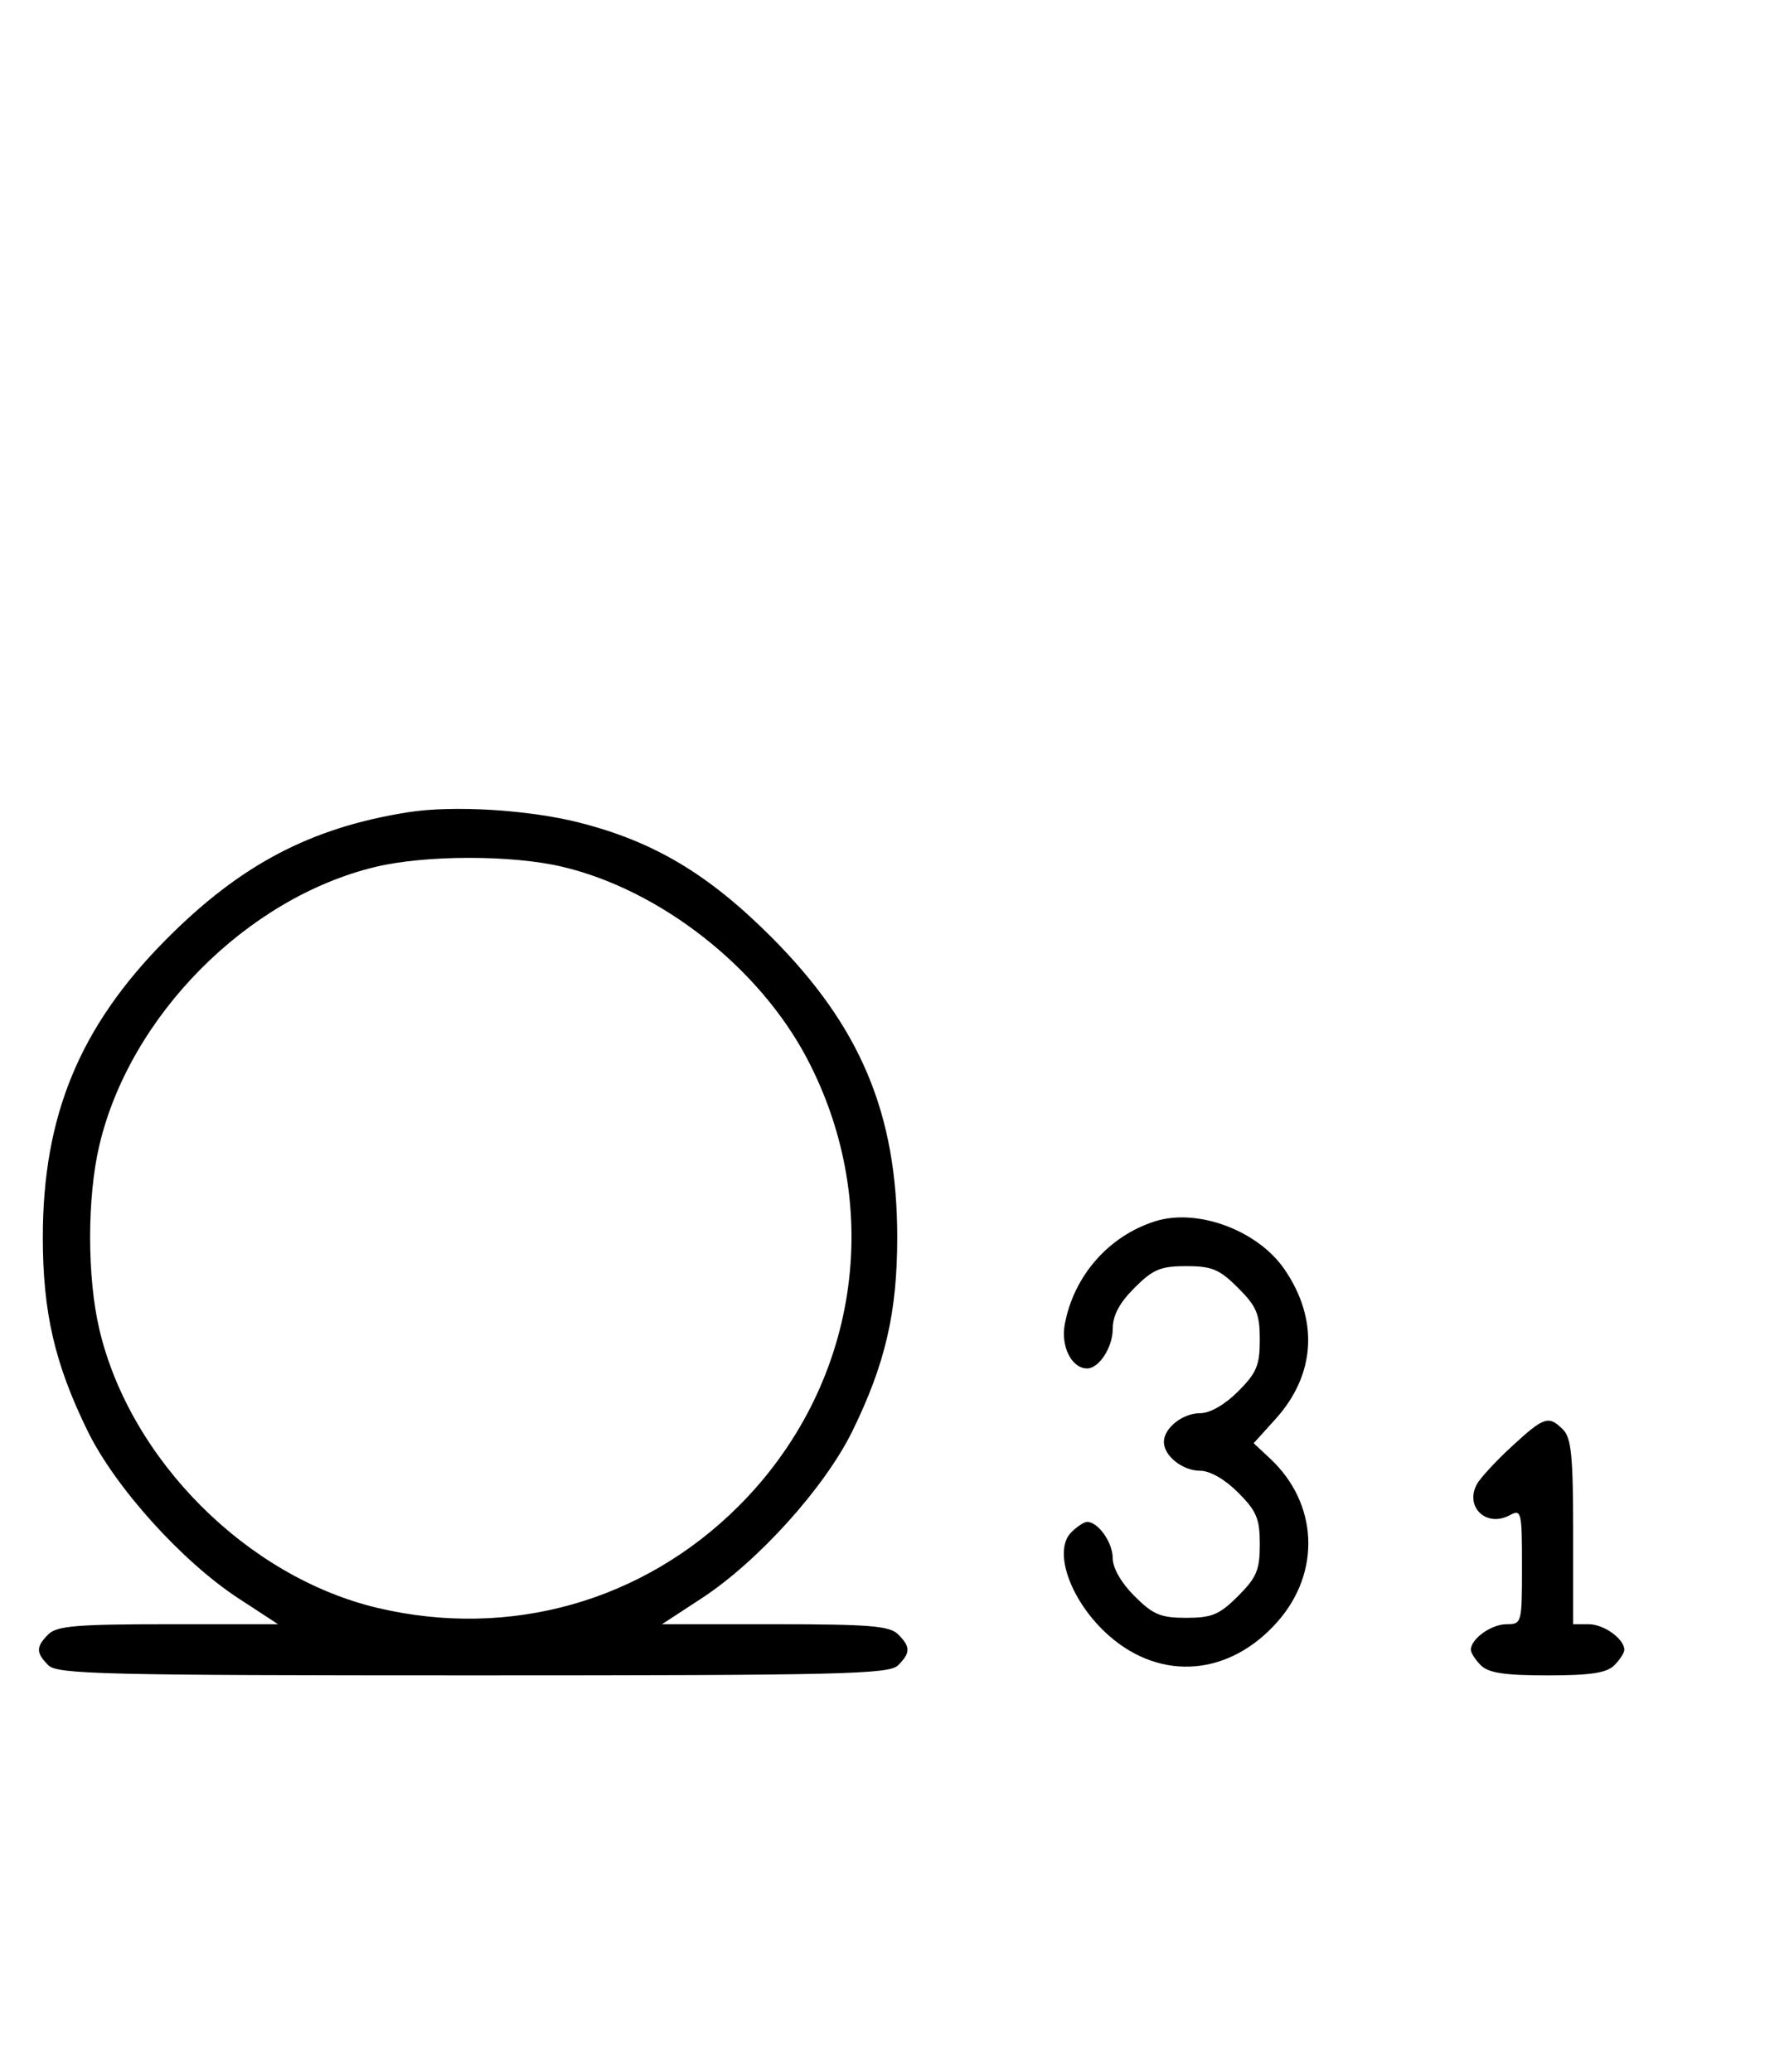 <svg xmlns="http://www.w3.org/2000/svg" width="276" height="324" viewBox="0 0 276 324" version="1.1">
	<path d="M 63.870 127.014 C 48.636 129.407, 37.616 135.194, 25.974 146.916 C 12.475 160.507, 6.696 174.473, 6.696 193.500 C 6.696 205.238, 8.560 213.290, 13.713 223.806 C 18.032 232.618, 28.468 244.189, 37.307 249.965 L 43.483 254 26.313 254 C 12.037 254, 8.878 254.265, 7.571 255.571 C 5.598 257.545, 5.598 258.455, 7.571 260.429 C 8.968 261.825, 16.372 262, 74 262 C 131.628 262, 139.032 261.825, 140.429 260.429 C 142.402 258.455, 142.402 257.545, 140.429 255.571 C 139.119 254.261, 135.917 254, 121.187 254 L 103.517 254 109.693 249.965 C 118.532 244.189, 128.968 232.618, 133.287 223.806 C 138.440 213.290, 140.304 205.238, 140.304 193.500 C 140.304 174.166, 134.551 160.473, 120.539 146.461 C 110.721 136.644, 102.174 131.566, 90.500 128.618 C 82.592 126.621, 70.868 125.914, 63.870 127.014 M 58.645 135.584 C 38.562 140.445, 20.305 158.877, 15.537 179.103 C 13.610 187.282, 13.610 199.718, 15.537 207.897 C 20.350 228.315, 38.685 246.650, 59.103 251.463 C 79.742 256.328, 100.600 250.431, 115.516 235.516 C 134.204 216.827, 138.475 188.970, 126.233 165.603 C 118.739 151.298, 103.261 139.159, 87.897 135.537 C 79.998 133.676, 66.439 133.697, 58.645 135.584 M 180.648 190.983 C 173.384 193.272, 167.912 199.505, 166.503 207.096 C 165.855 210.586, 167.585 214, 170 214 C 171.861 214, 174 210.700, 174 207.829 C 174 205.718, 175.030 203.770, 177.400 201.400 C 180.302 198.498, 181.488 198, 185.500 198 C 189.512 198, 190.698 198.498, 193.600 201.400 C 196.502 204.302, 197 205.488, 197 209.500 C 197 213.512, 196.502 214.698, 193.600 217.600 C 191.526 219.674, 189.214 221, 187.671 221 C 184.930 221, 182 223.325, 182 225.500 C 182 227.675, 184.930 230, 187.671 230 C 189.214 230, 191.526 231.326, 193.600 233.400 C 196.502 236.302, 197 237.488, 197 241.500 C 197 245.512, 196.502 246.698, 193.600 249.600 C 190.698 252.502, 189.512 253, 185.500 253 C 181.488 253, 180.302 252.502, 177.400 249.600 C 175.326 247.526, 174 245.214, 174 243.671 C 174 241.214, 171.733 238, 170 238 C 169.529 238, 168.412 238.731, 167.519 239.624 C 164.560 242.583, 167.485 250.585, 173.436 255.809 C 181.619 262.995, 192.330 262.083, 199.809 253.564 C 206.605 245.824, 206.103 235.090, 198.617 228.097 L 196.044 225.693 199.468 221.903 C 205.735 214.967, 206.247 206.362, 200.860 198.501 C 196.682 192.404, 187.261 188.899, 180.648 190.983 M 236.413 226.187 C 233.914 228.490, 231.451 231.158, 230.939 232.115 C 229.028 235.684, 232.440 238.905, 236.072 236.961 C 237.910 235.978, 238 236.353, 238 244.965 C 238 253.865, 237.964 254, 235.571 254 C 233.197 254, 230 256.295, 230 258 C 230 258.471, 230.707 259.564, 231.571 260.429 C 232.763 261.621, 235.281 262, 242 262 C 248.719 262, 251.237 261.621, 252.429 260.429 C 253.293 259.564, 254 258.471, 254 258 C 254 256.295, 250.803 254, 248.429 254 L 246 254 246 239.571 C 246 227.788, 245.712 224.855, 244.429 223.571 C 242.163 221.306, 241.459 221.536, 236.413 226.187 " stroke="none" fill="black" fill-rule="evenodd"/>
</svg>